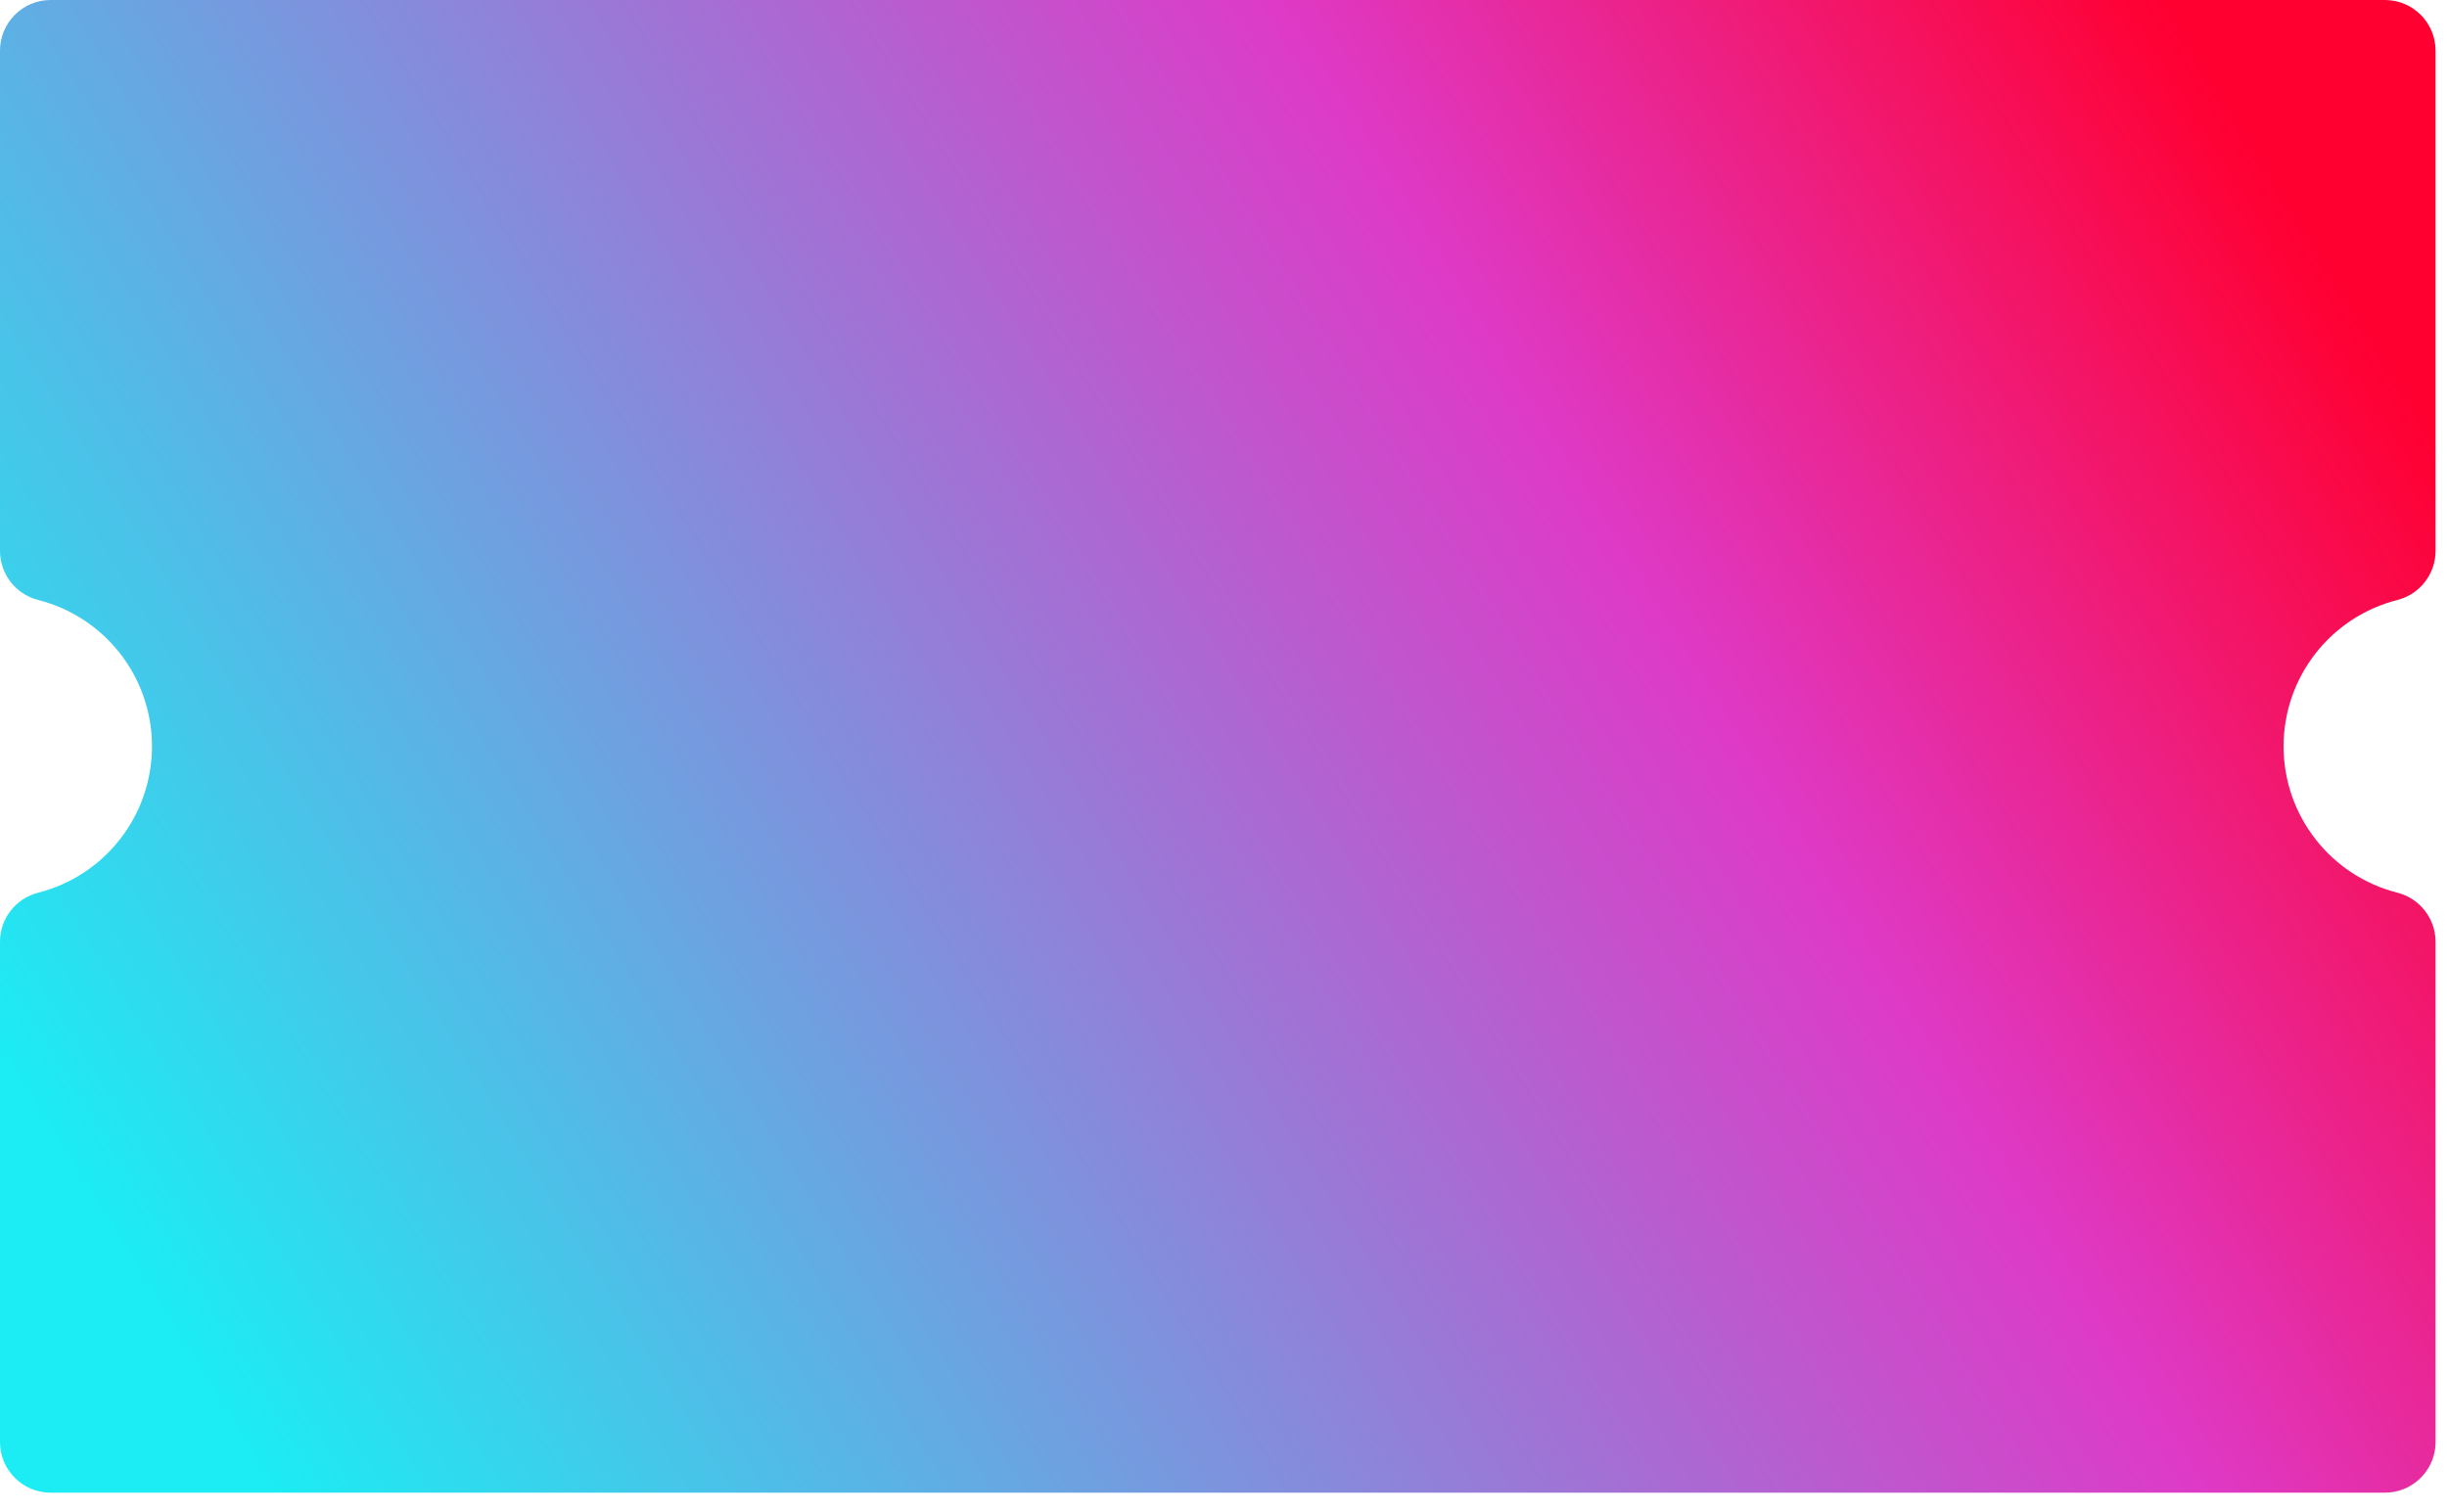 <?xml version="1.0" encoding="UTF-8"?>
<svg width="89px" height="55px" viewBox="0 0 89 55" version="1.1" xmlns="http://www.w3.org/2000/svg" xmlns:xlink="http://www.w3.org/1999/xlink">
    <!-- Generator: Sketch 59 (86127) - https://sketch.com -->
    <title>Path</title>
    <desc>Created with Sketch.</desc>
    <defs>
        <linearGradient x1="0%" y1="68.786%" x2="100%" y2="31.214%" id="linearGradient-1">
            <stop stop-color="#1CECF3" offset="0%"></stop>
            <stop stop-color="#DE3AC7" offset="68.478%"></stop>
            <stop stop-color="#FF0031" offset="100%"></stop>
        </linearGradient>
    </defs>
    <g id="website" stroke="none" stroke-width="1" fill="none" fill-rule="evenodd">
        <path d="M88.584,52.456 L88.584,34.26 C88.583,33.421 88.016,32.688 87.205,32.476 C84.765,31.86 83.056,29.665 83.056,27.149 C83.056,24.633 84.765,22.439 87.205,21.823 C88.017,21.611 88.584,20.878 88.584,20.039 L88.584,1.843 C88.584,0.825 87.759,0 86.742,0 L1.843,0 C0.825,0 0,0.825 0,1.843 L0,20.039 C0,20.878 0.567,21.611 1.379,21.823 C3.819,22.439 5.528,24.633 5.528,27.149 C5.528,29.665 3.819,31.86 1.379,32.476 C0.567,32.687 0,33.42 0,34.26 L0,52.456 C0,53.474 0.825,54.299 1.843,54.299 L86.742,54.299 C87.711,54.299 88.505,53.55 88.579,52.6 L88.584,52.456 Z" id="Path" fill="url(#linearGradient-1)" fill-rule="nonzero"></path>
    </g>
</svg>